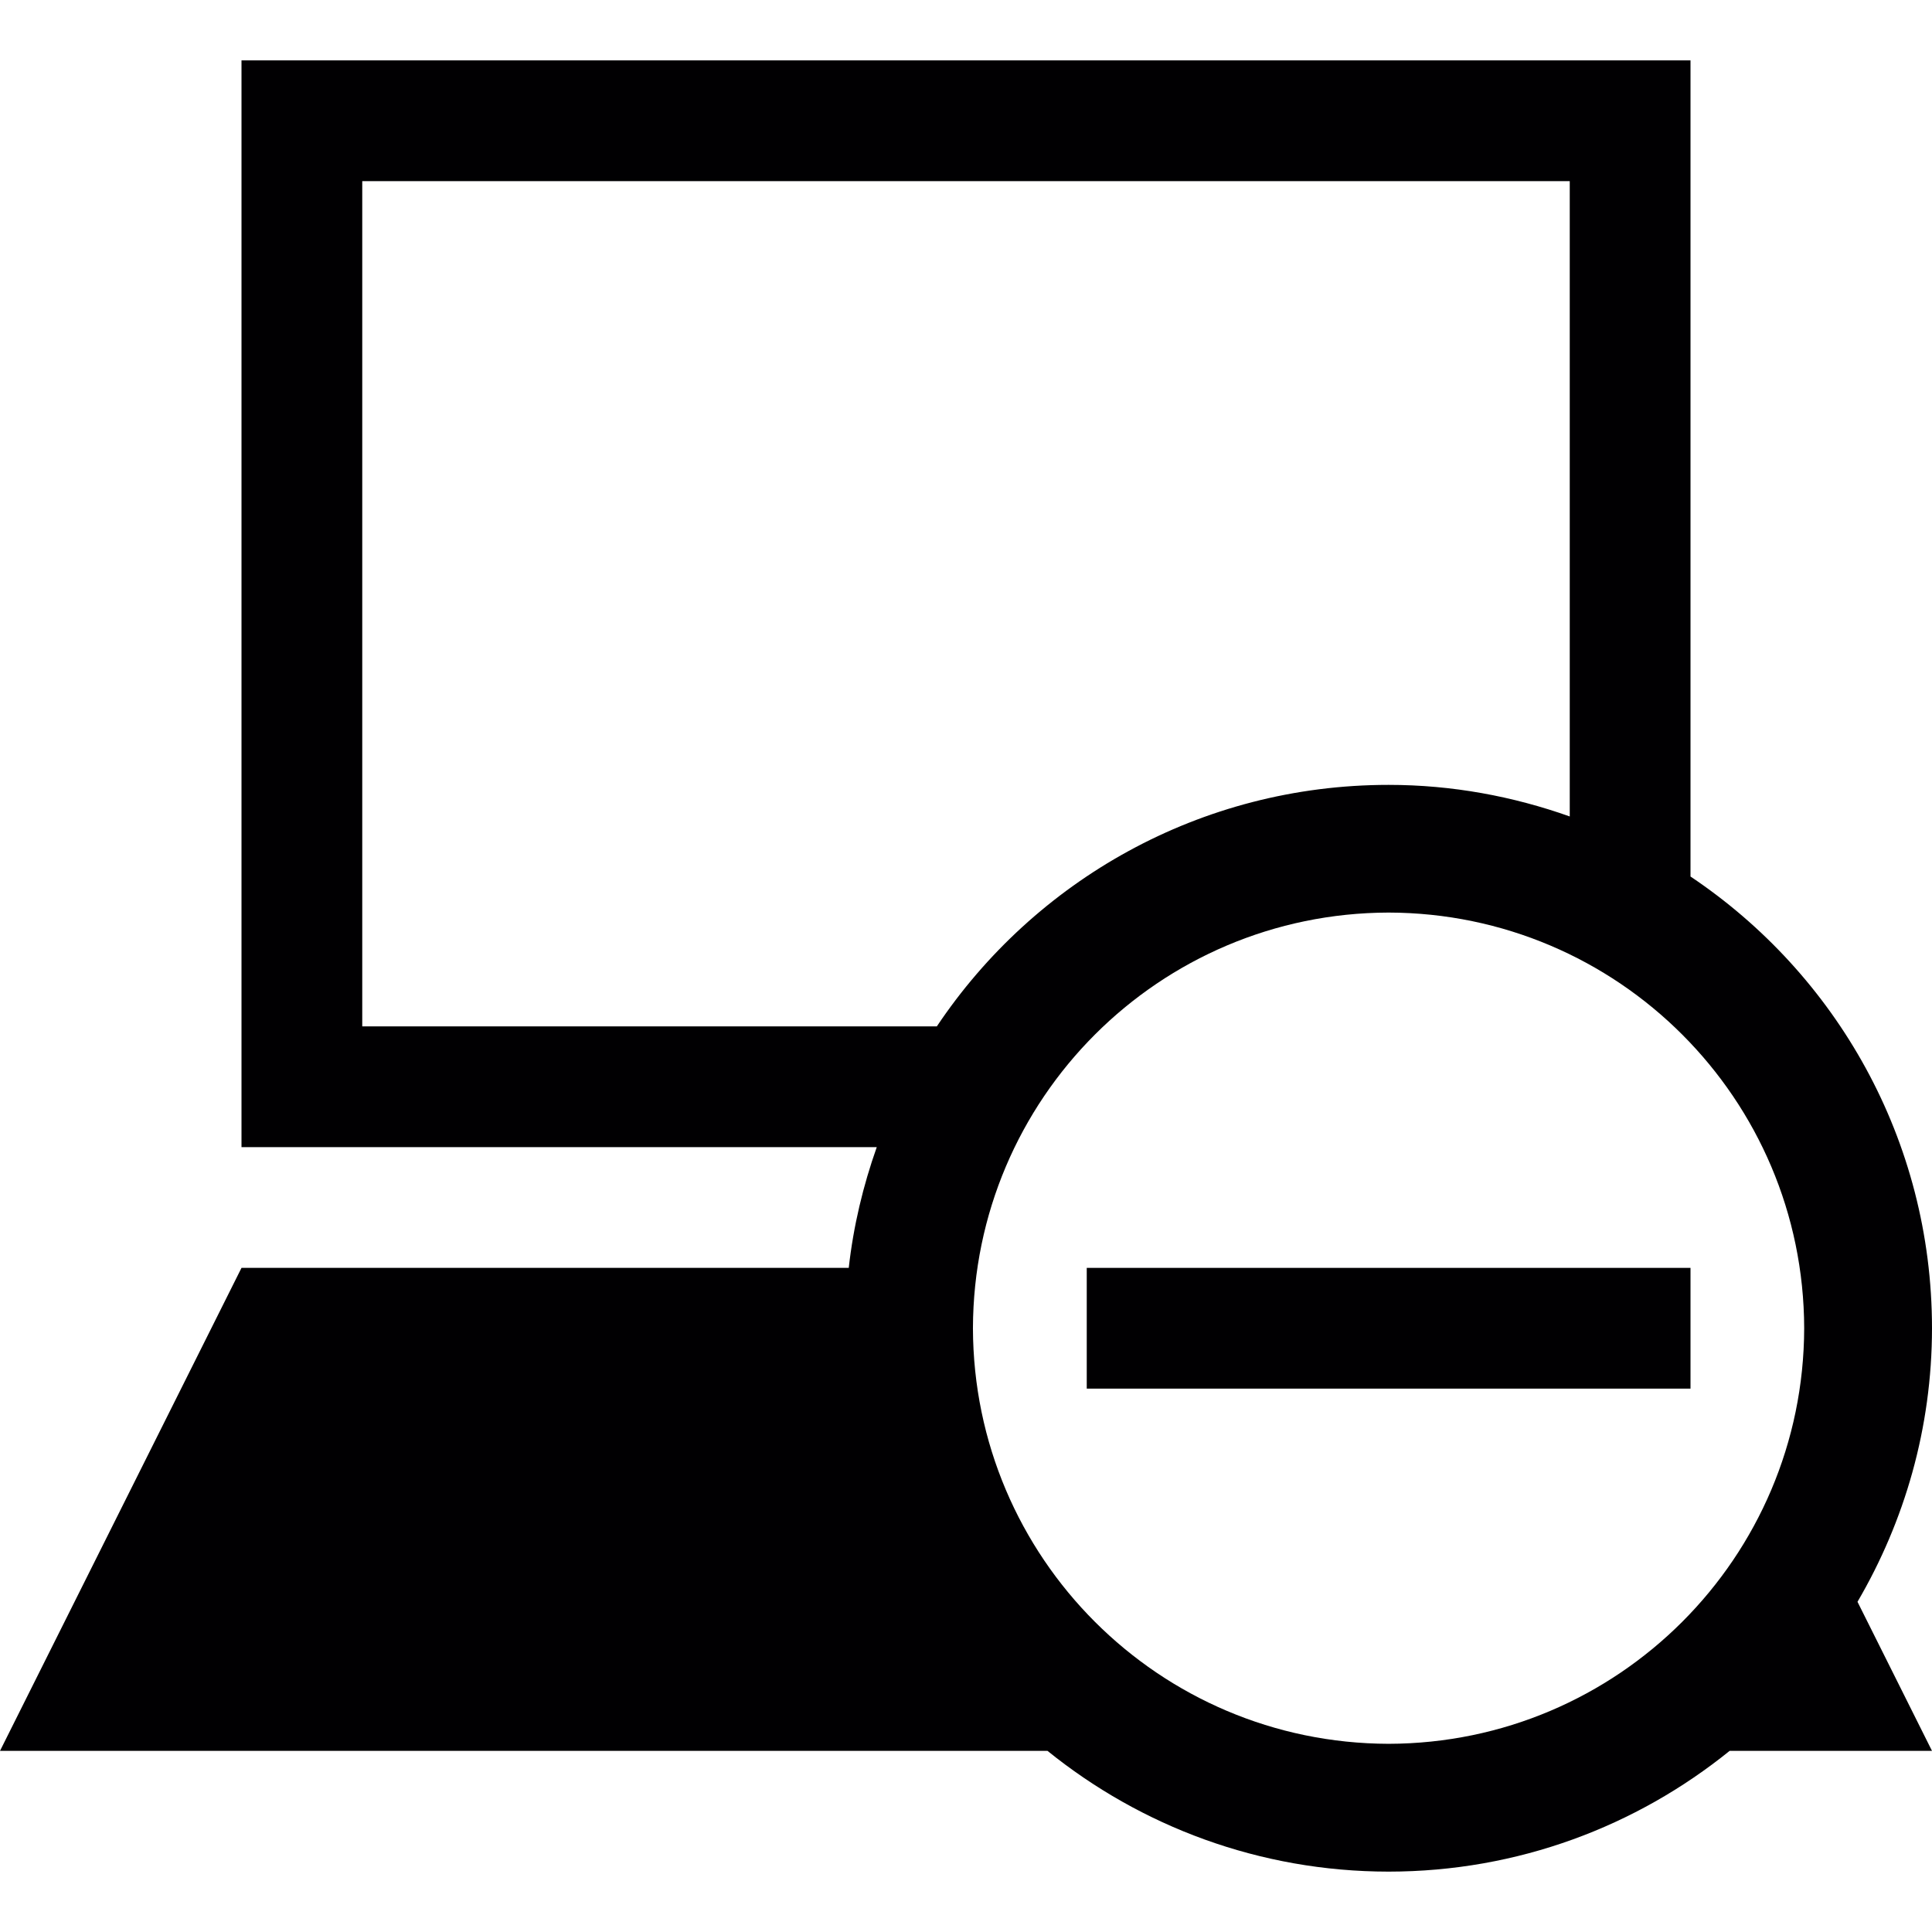 <?xml version="1.0" encoding="iso-8859-1"?>
<!-- Generator: Adobe Illustrator 18.1.1, SVG Export Plug-In . SVG Version: 6.00 Build 0)  -->
<svg version="1.1" id="Capa_1" xmlns="http://www.w3.org/2000/svg" xmlns:xlink="http://www.w3.org/1999/xlink" x="0px" y="0px"
	 viewBox="0 0 32 32" style="enable-background:new 0 0 32 32;" xml:space="preserve">
<g>
	<g>
		<path style="fill:#010002;" d="M32,22c-0.001-3.121-1.589-5.868-4-7.482V1H4v18h10.522c-0.226,0.639-0.387,1.307-0.464,2H4l-4,8
			h17.35c1.545,1.248,3.51,1.999,5.65,2c2.143-0.001,4.104-0.752,5.648-2H32l-1.234-2.469C31.545,25.2,31.999,23.654,32,22z M6,17V3
			h20v10.523C25.061,13.19,24.055,13,23,13c-3.122,0-5.869,1.588-7.483,4H6z M23,28.883c-3.801-0.009-6.876-3.084-6.885-6.883
			c0.009-3.801,3.084-6.876,6.885-6.885c3.799,0.009,6.874,3.084,6.883,6.885C29.874,25.799,26.799,28.874,23,28.883z"/>
		<rect x="18" y="21" style="fill:#010002;" width="10" height="2"/>
	</g>
</g>
<g>
</g>
<g>
</g>
<g>
</g>
<g>
</g>
<g>
</g>
<g>
</g>
<g>
</g>
<g>
</g>
<g>
</g>
<g>
</g>
<g>
</g>
<g>
</g>
<g>
</g>
<g>
</g>
<g>
</g>
</svg>
